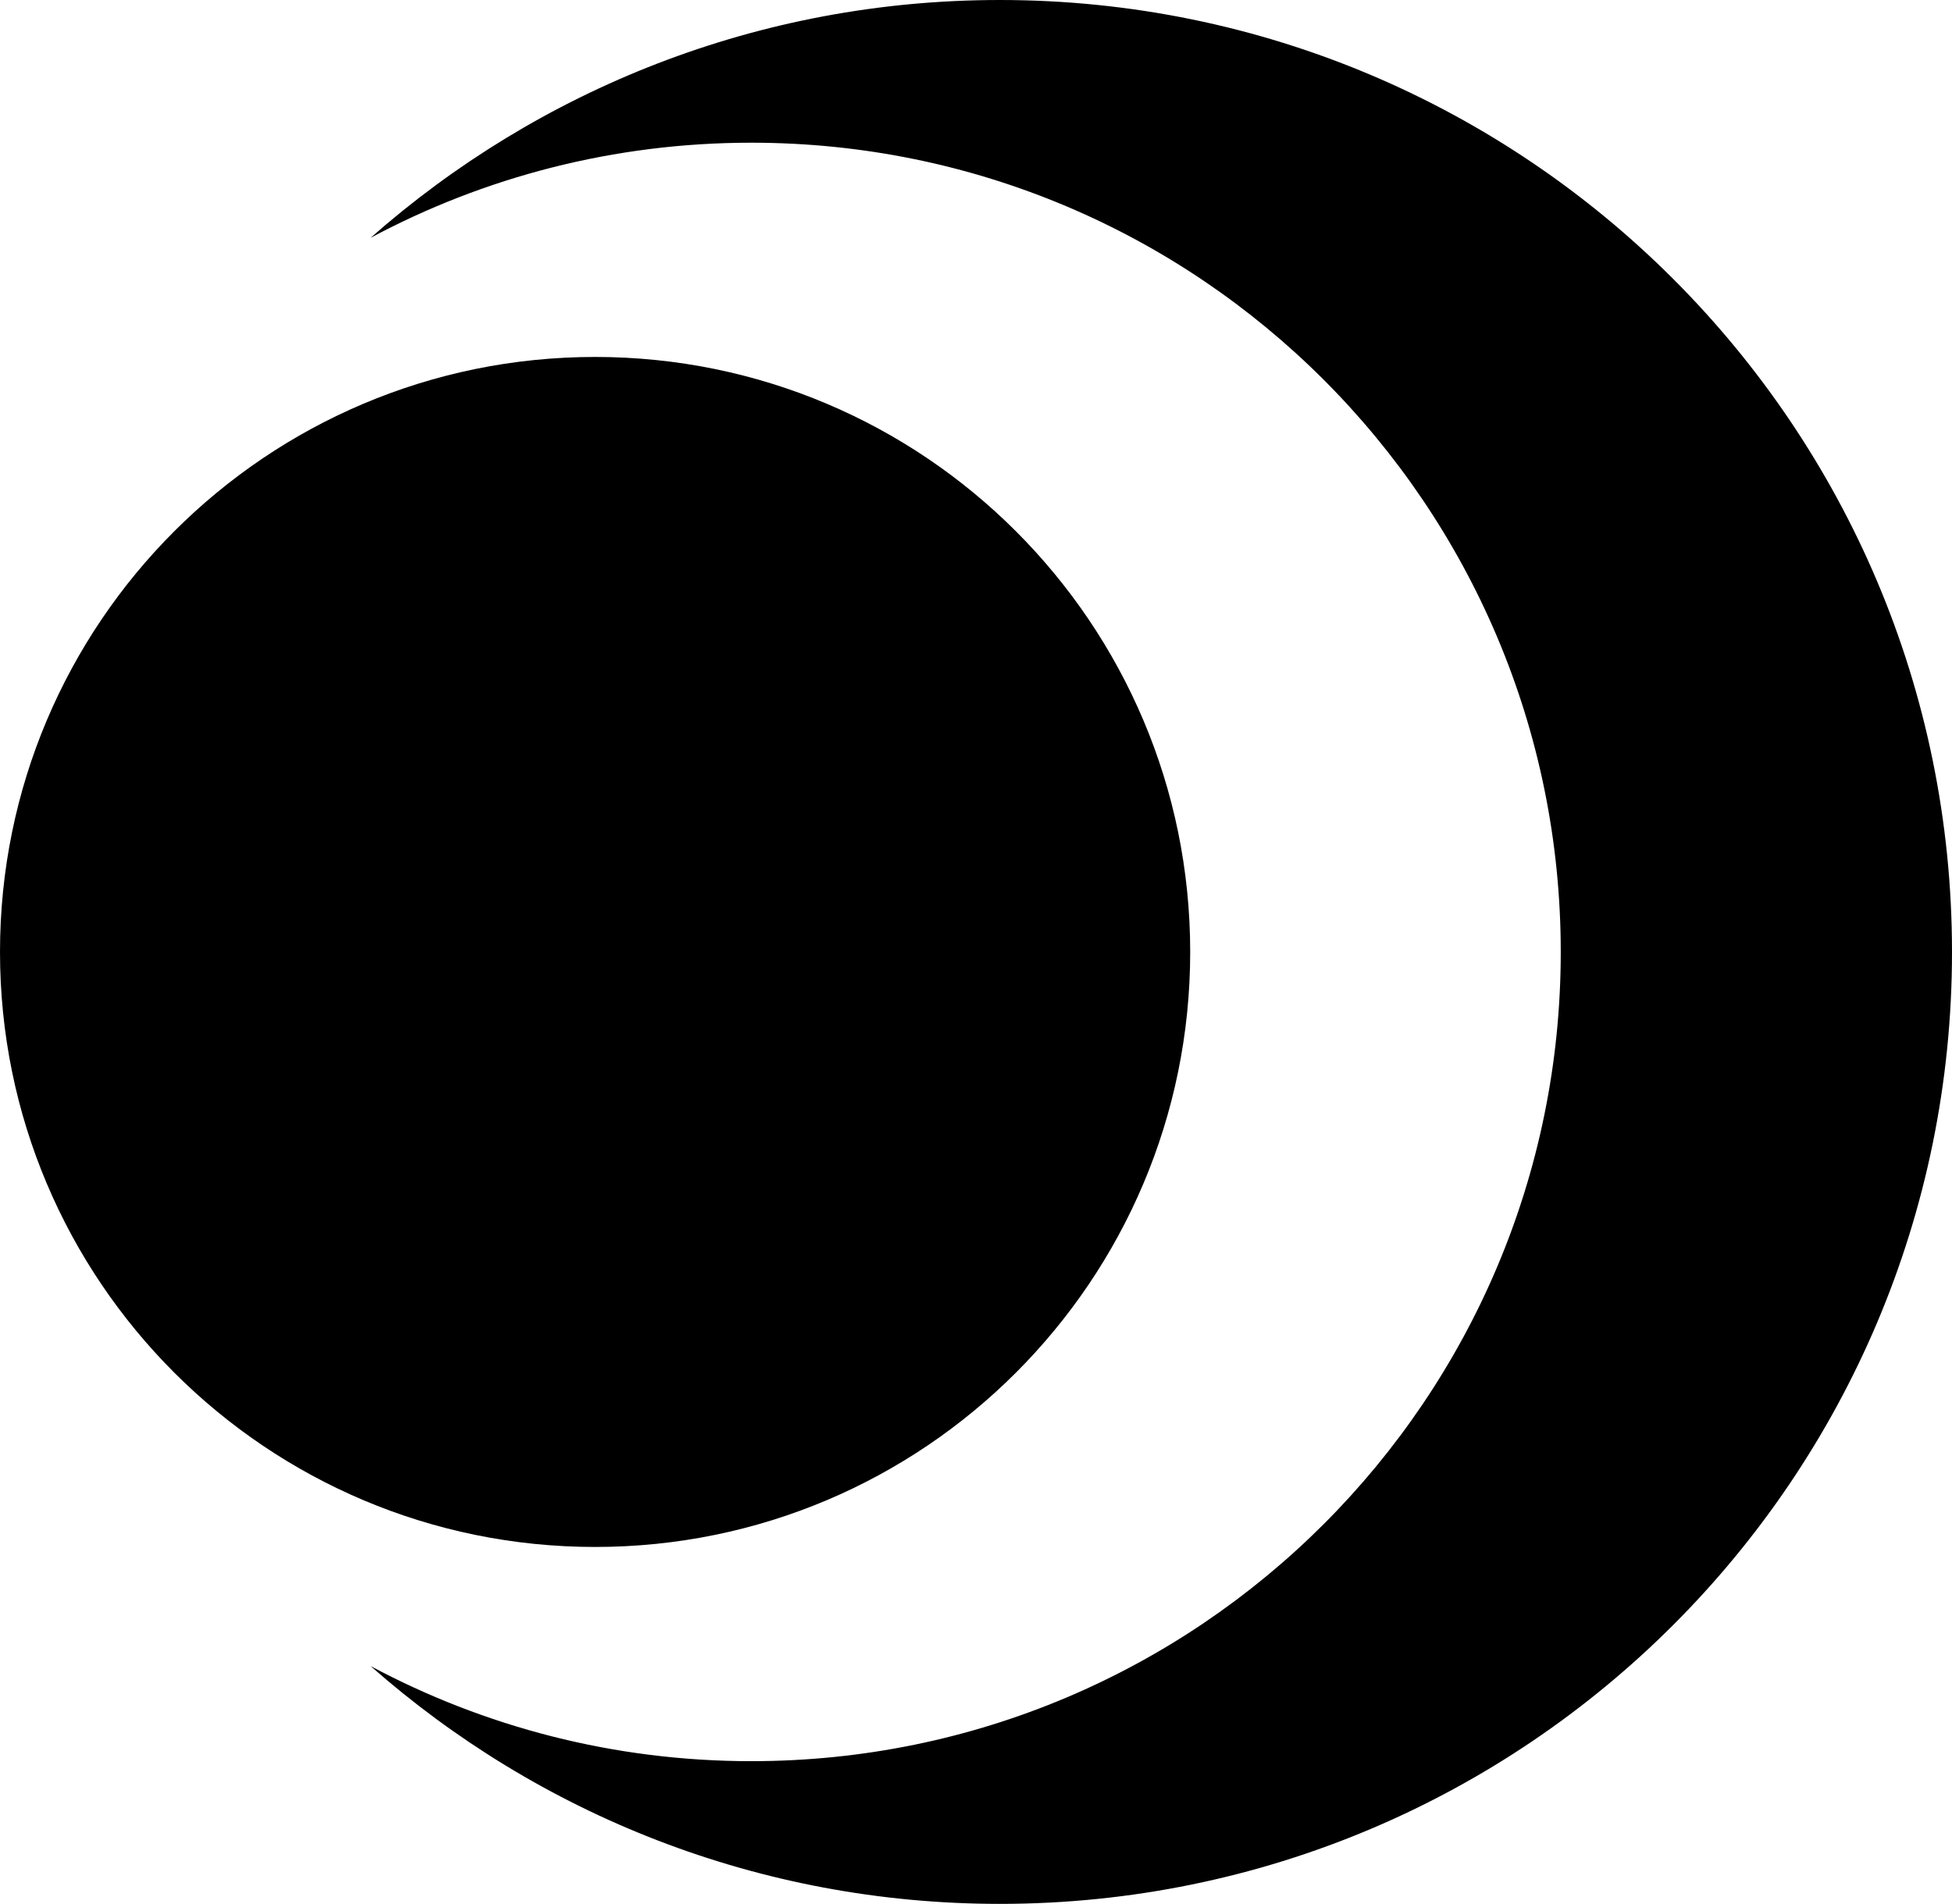 <?xml version="1.0" encoding="utf-8"?>
<!-- Generator: Adobe Illustrator 15.0.0, SVG Export Plug-In . SVG Version: 6.00 Build 0)  -->
<!DOCTYPE svg PUBLIC "-//W3C//DTD SVG 1.1//EN" "http://www.w3.org/Graphics/SVG/1.1/DTD/svg11.dtd">
<svg version="1.1" id="Layer_1" xmlns="http://www.w3.org/2000/svg" xmlns:xlink="http://www.w3.org/1999/xlink" x="0px" y="0px"
	 width="47.332px" height="46.174px" viewBox="0 0 47.332 46.174" enable-background="new 0 0 47.332 46.174" xml:space="preserve">
<path d="M28.86,23.087c0,7.97-6.46,14.431-14.43,14.431C6.461,37.518,0,31.057,0,23.087c0-7.969,6.461-14.43,14.43-14.43
	C22.4,8.658,28.86,15.119,28.86,23.087"/>
<path d="M24.244,0C18.394,0,13.055,2.18,8.987,5.767c2.752-1.47,5.894-2.306,9.231-2.306c10.84,0,19.627,8.787,19.627,19.627
	c0,10.838-8.787,19.625-19.627,19.625c-3.337,0-6.479-0.836-9.231-2.306c4.068,3.587,9.407,5.767,15.257,5.767
	c12.751,0,23.088-10.336,23.088-23.086C47.332,10.337,36.995,0,24.244,0"/>
</svg>
